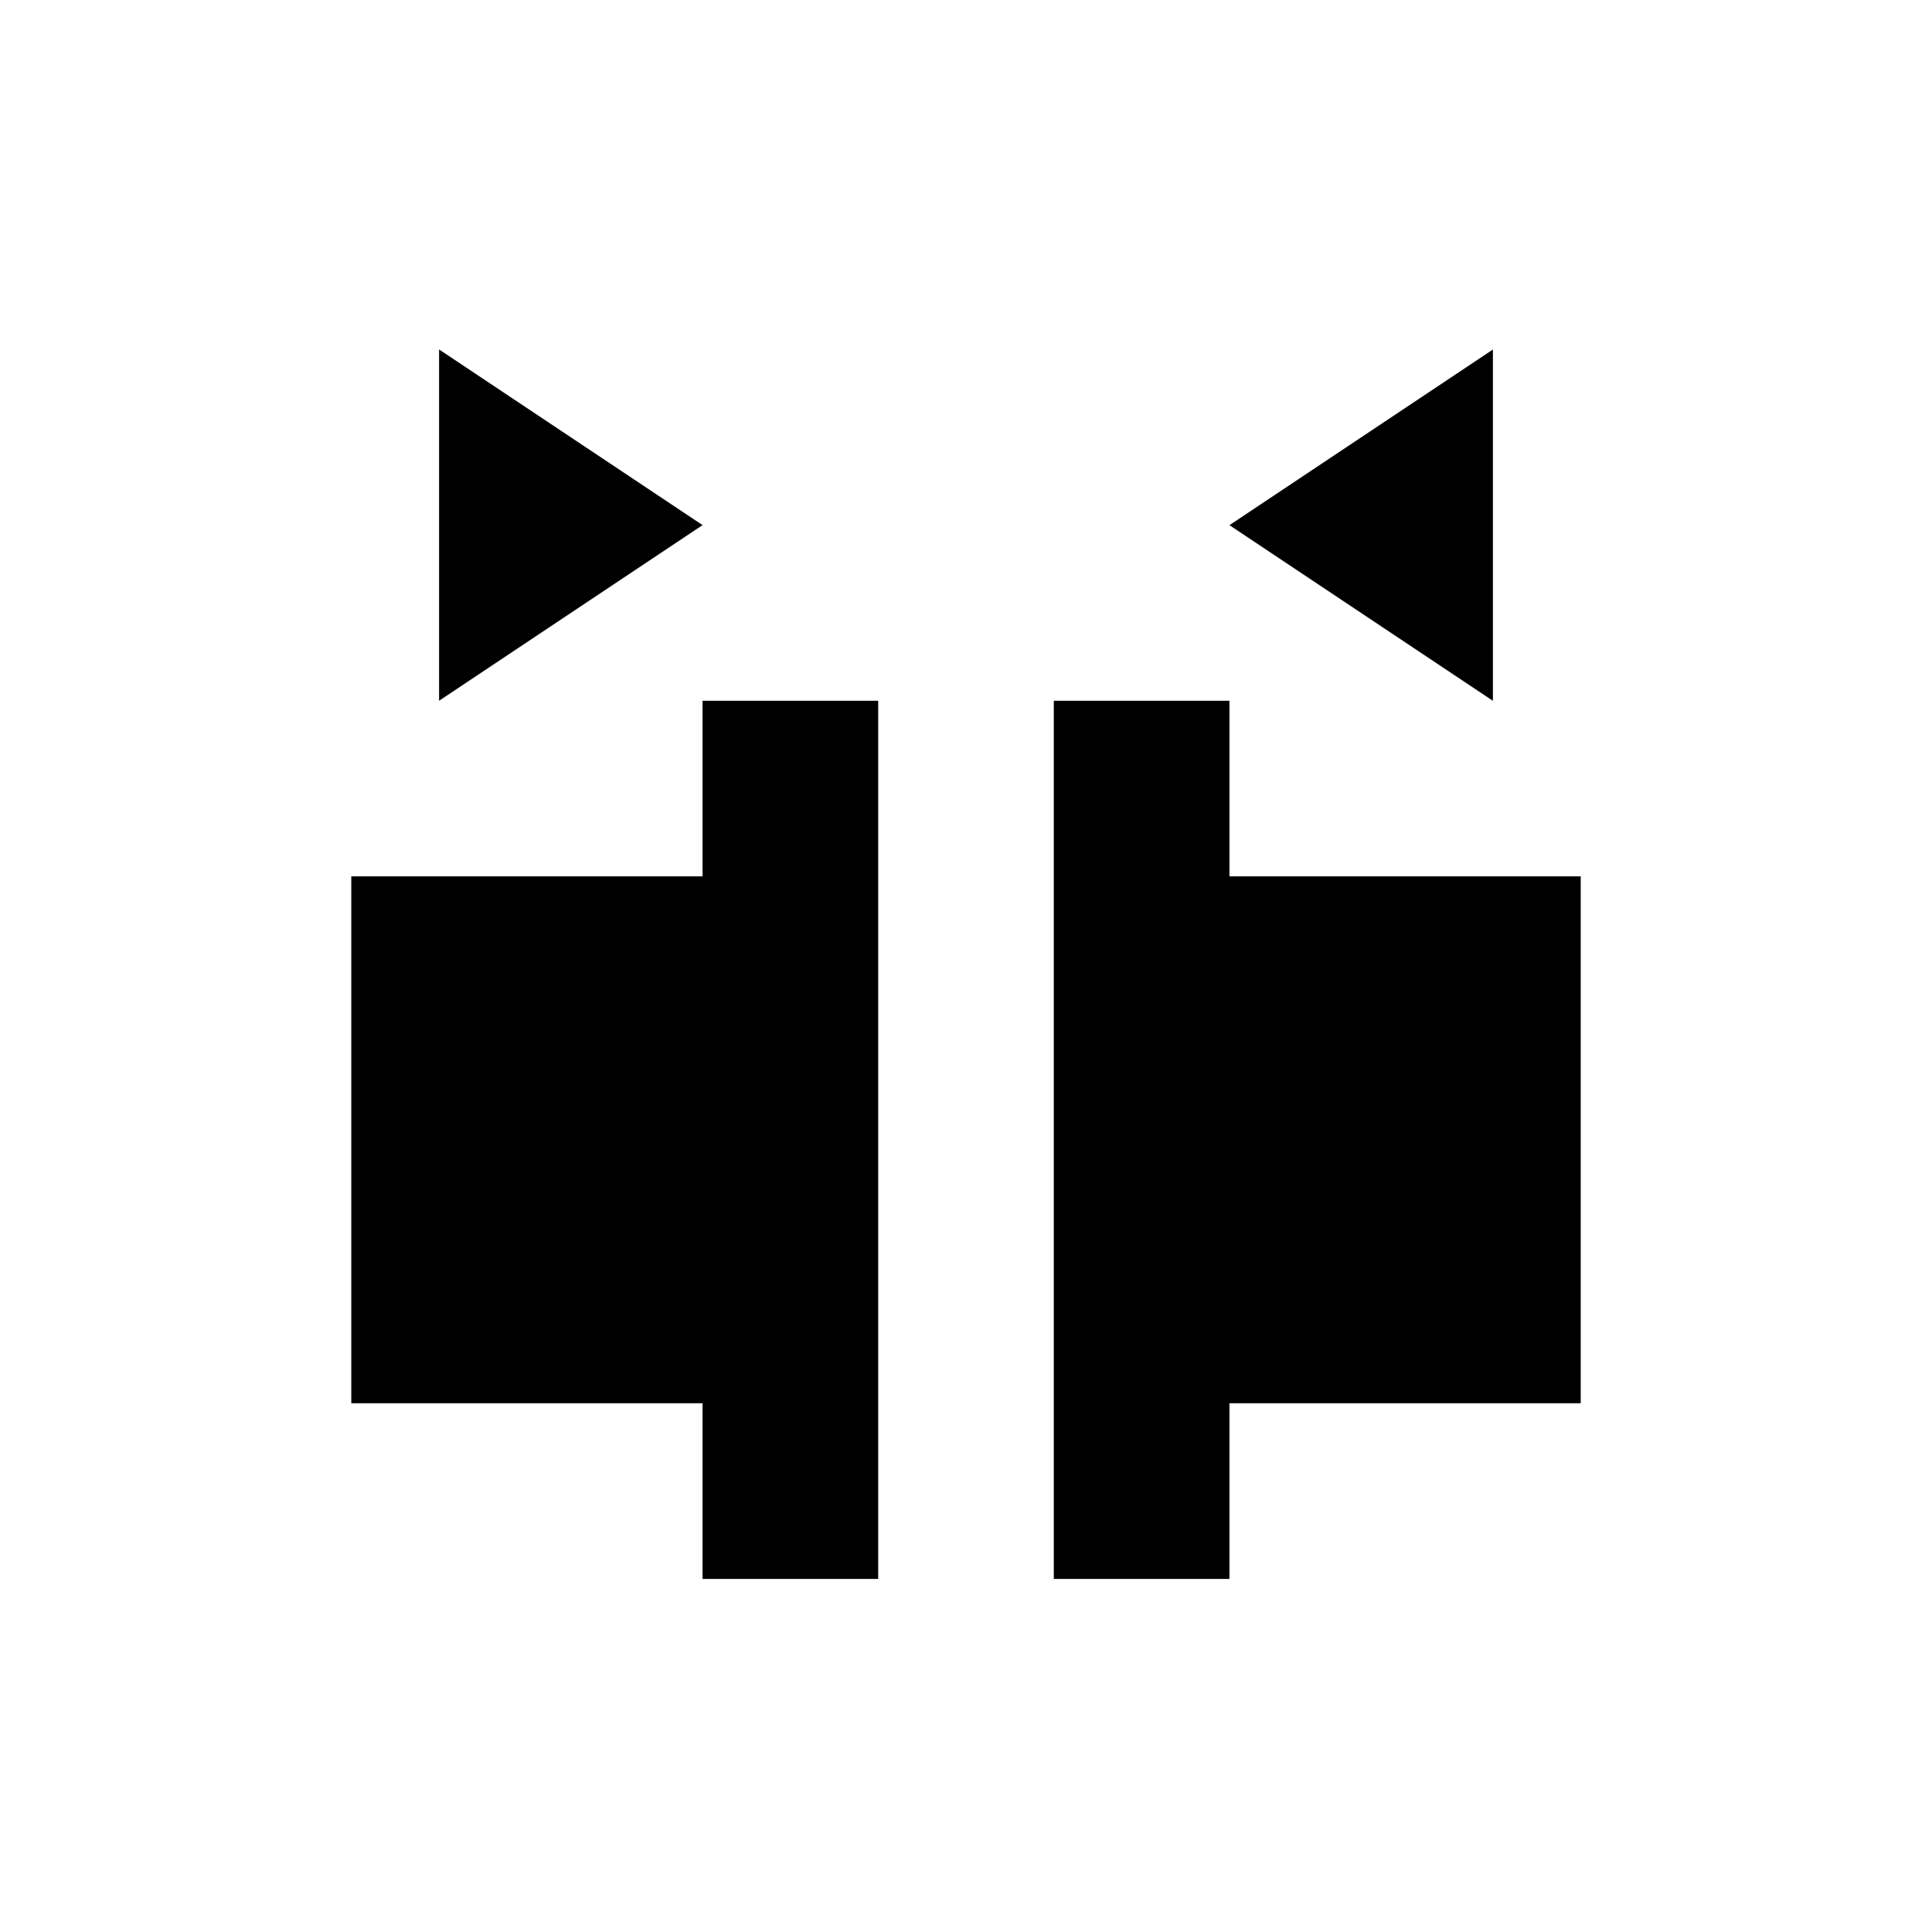 <?xml version="1.0" encoding="UTF-8" standalone="no"?>
<!--Created with Inkscape (http://www.inkscape.org/)-->
<svg id="svg3049" xmlns:rdf="http://www.w3.org/1999/02/22-rdf-syntax-ns#" xmlns="http://www.w3.org/2000/svg" height="22" width="22" version="1.1" xmlns:cc="http://creativecommons.org/ns#" xmlns:dc="http://purl.org/dc/elements/1.1/">
 <defs id="defs3051">
 </defs>
 <g id="layer1" transform="translate(-421.71 -525.79)">
  <g id="layer1-0" transform="matrix(.75 0 0 0.75 421.46 -241.23)">
   <g id="layer1-6" transform="translate(6.2938e-7 -0)">
    <path id="path4154" opacity="1" d="m7 1028v5.333l4-2.667-4-2.667zm16 0-4 2.667 4 2.667v-5.333zm-12 5.333v1.333 1.333h-1.333-1.333-2.667v8h2.667 1.333 1.333v2.667h2.667v-2.667-8-1.333-1.333h-2.667zm5.333 0v1.333 1.333 8 2.667h2.667v-2.667h1.333 1.333 2.667v-8h-2.667-1.333-1.333v-1.333-1.333h-2.667z"/>
   </g>
  </g>
 </g>
</svg>
